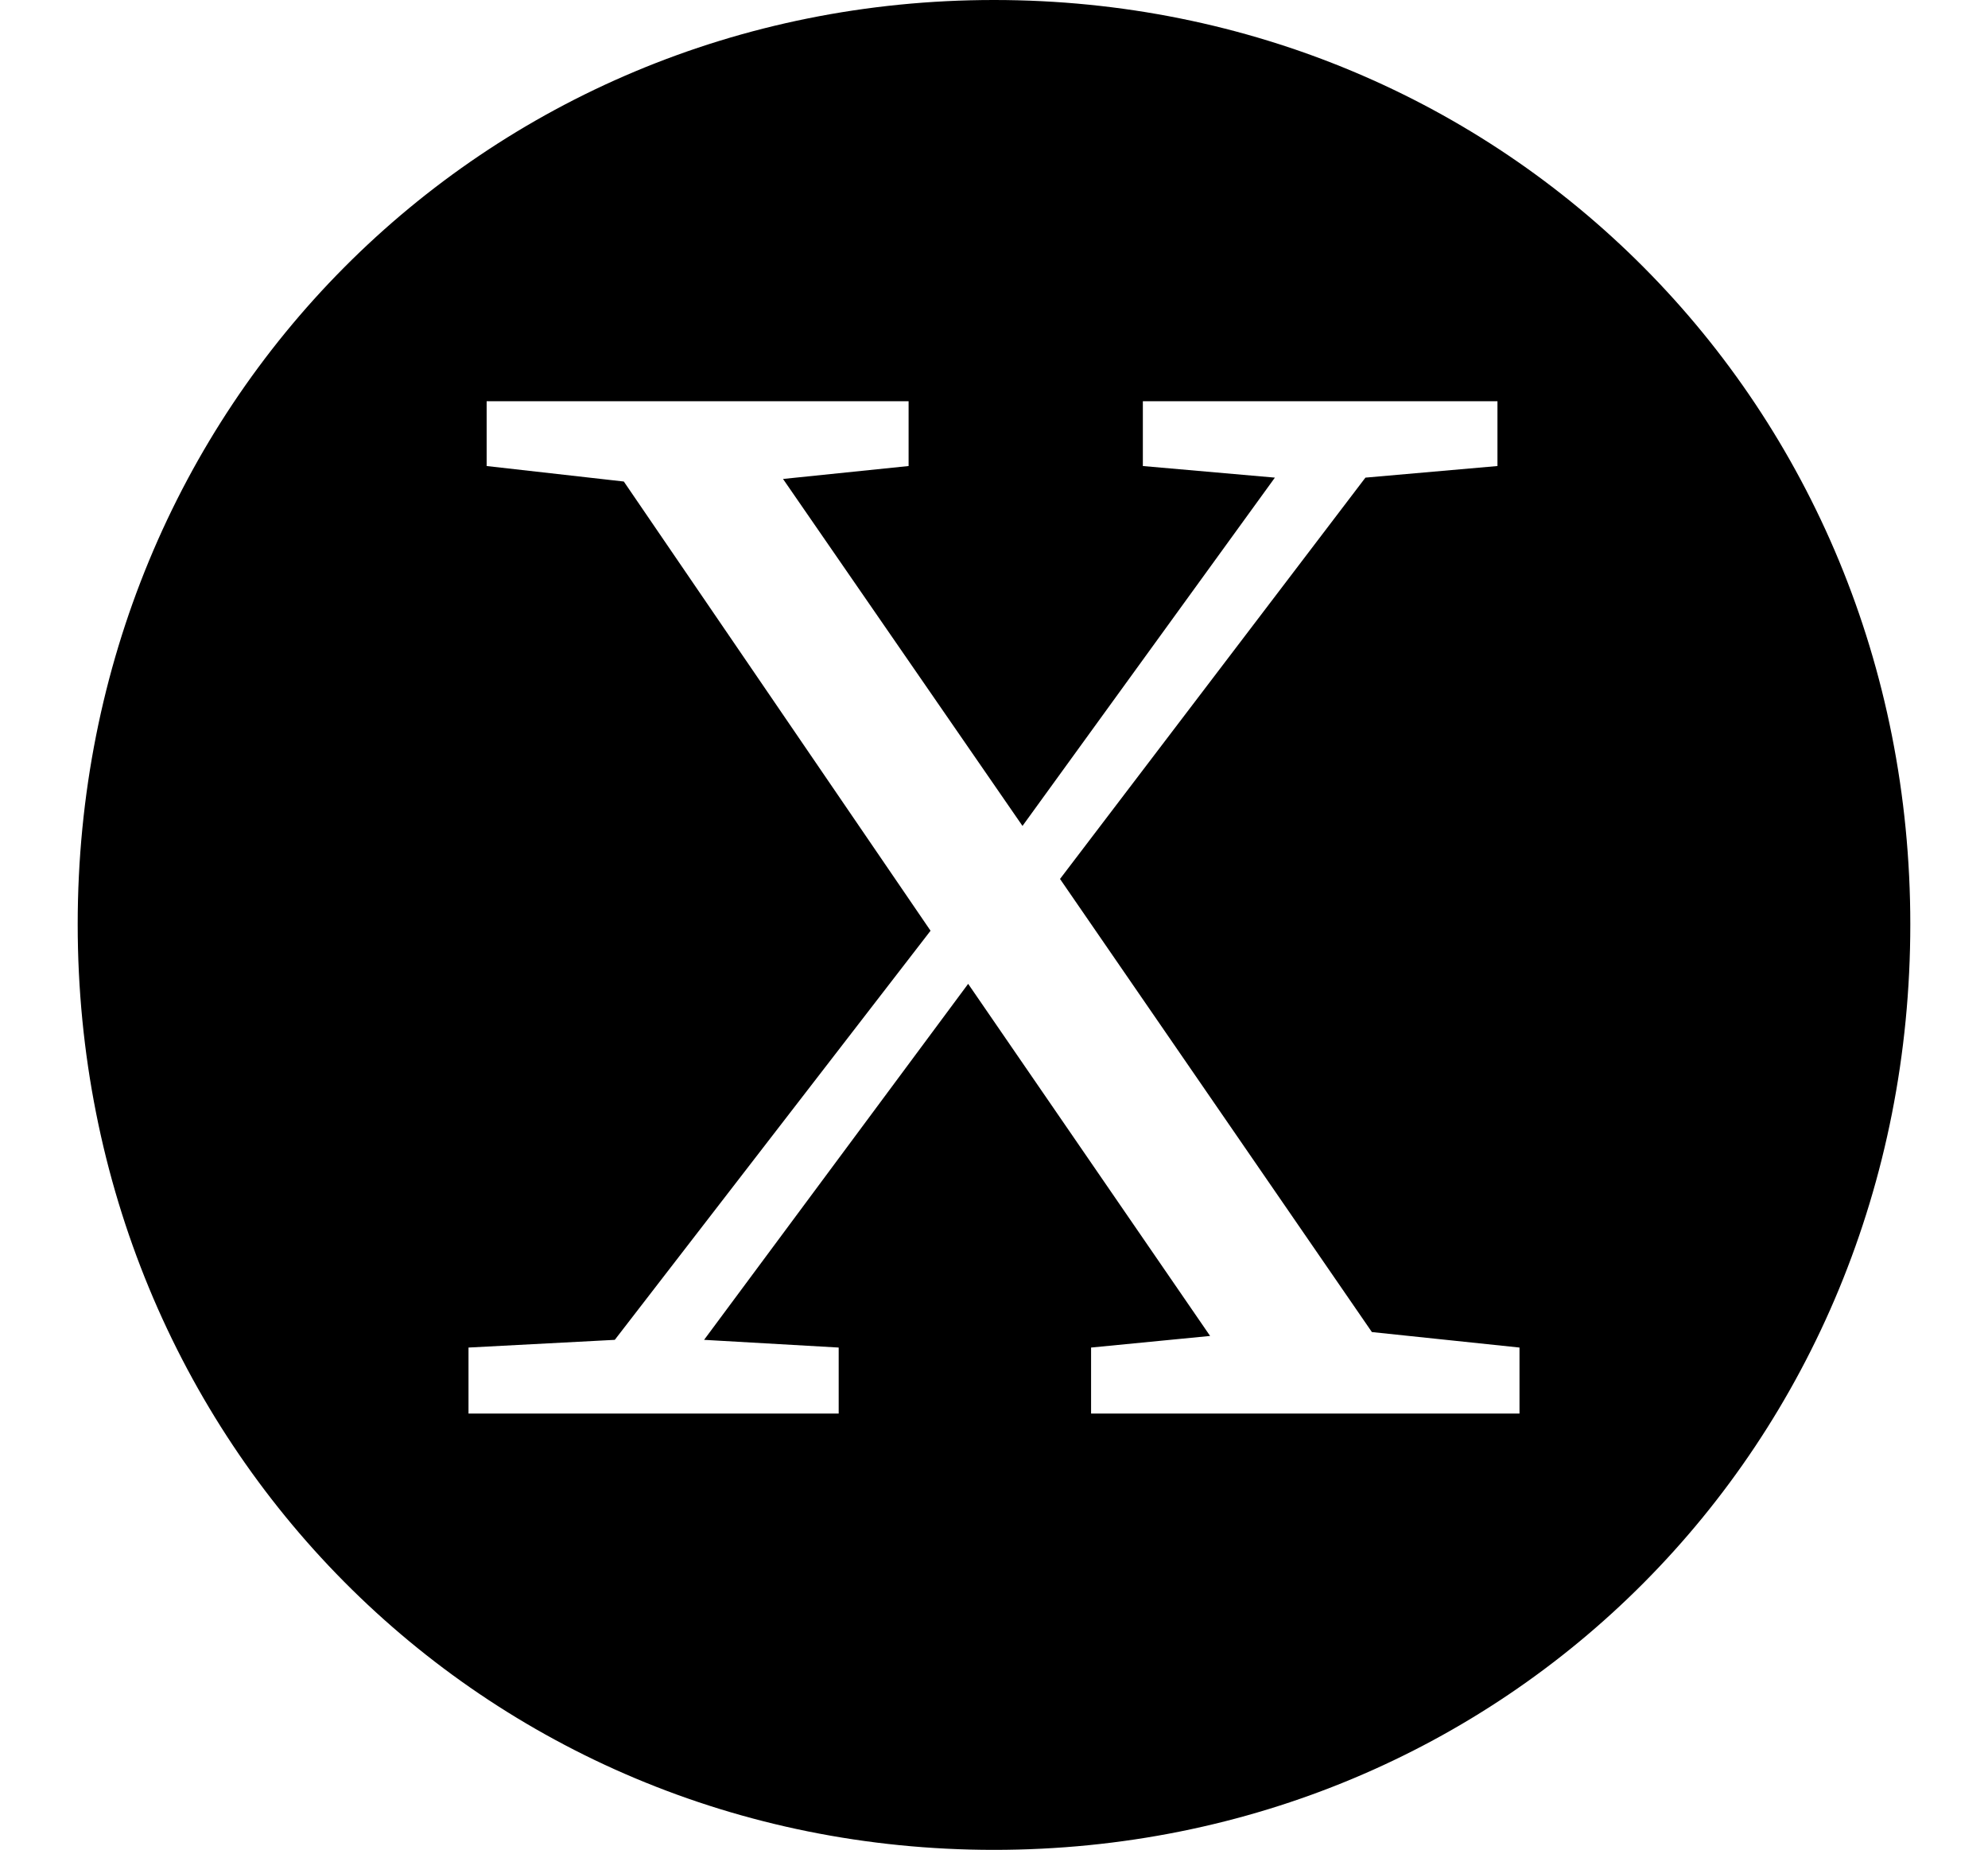 <svg height="22.328" viewBox="0 0 24 22.328" width="24" xmlns="http://www.w3.org/2000/svg">
<path d="M5.656,3.219 L5.656,4.016 L7.422,4.109 L11.234,9.047 L7.531,14.469 L5.875,14.656 L5.875,15.438 L10.969,15.438 L10.969,14.656 L9.453,14.5 L12.344,10.312 L15.391,14.516 L13.797,14.656 L13.797,15.438 L18.078,15.438 L18.078,14.656 L16.484,14.516 L12.797,9.672 L16.562,4.203 L18.344,4.016 L18.344,3.219 L13.172,3.219 L13.172,4.016 L14.609,4.156 L11.688,8.406 L8.5,4.109 L10.125,4.016 L10.125,3.219 Z M12,-2.047 C18.172,-2.047 23.062,2.828 23.062,9.125 C23.062,15.391 18.172,20.281 12,20.281 C5.828,20.281 0.938,15.391 0.938,9.125 C0.938,2.859 5.828,-2.047 12,-2.047 Z" transform="translate(0, 20.281) scale(1, -1)"/>
</svg>